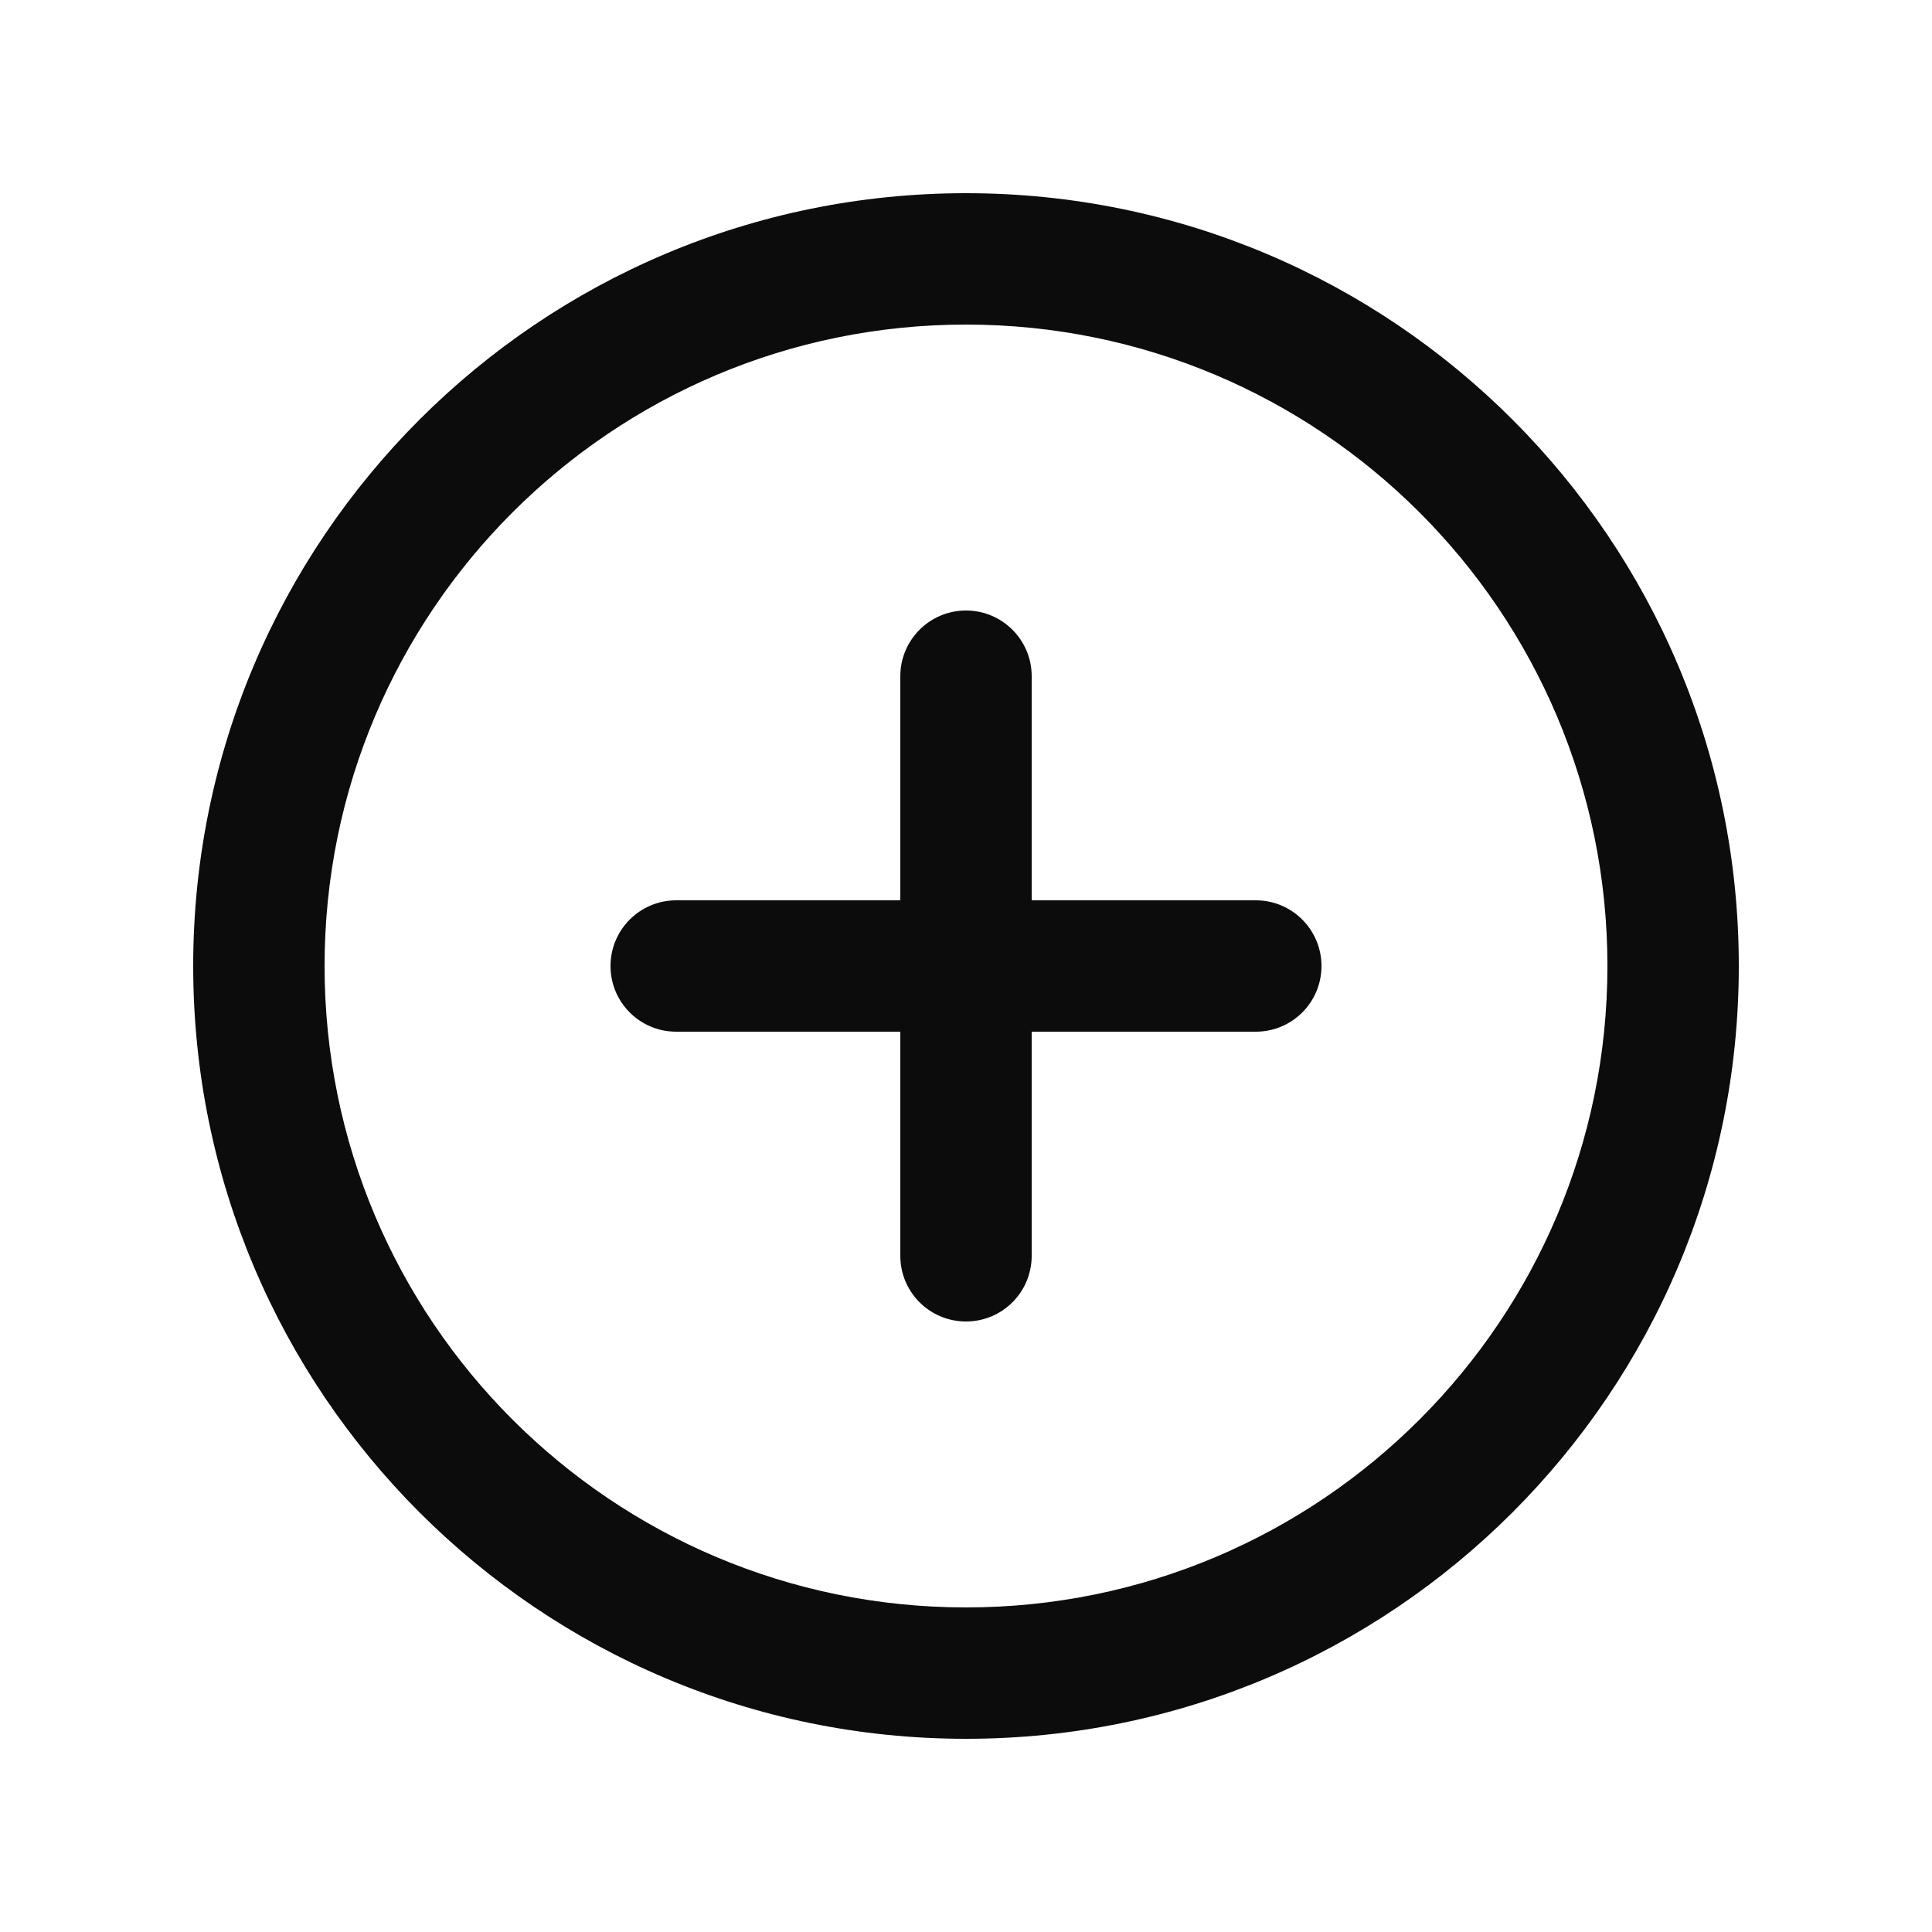 <svg xmlns="http://www.w3.org/2000/svg" width="20" height="20" viewBox="0 0 20 20" fill="none">
    <path fill-rule="evenodd" clip-rule="evenodd" d="M3.36 10C3.36 6.333 6.333 3.36 10 3.36C13.667 3.36 16.64 6.333 16.64 10C16.64 13.667 13.667 16.64 10 16.64C6.333 16.64 3.36 13.667 3.36 10ZM10 2C5.582 2 2 5.582 2 10C2 14.418 5.582 18 10 18C14.418 18 18 14.418 18 10C18 5.582 14.418 2 10 2ZM10 6.32C10.376 6.32 10.68 6.625 10.68 7V9.32H13C13.376 9.32 13.68 9.625 13.68 10C13.68 10.376 13.376 10.68 13 10.68H10.68V13C10.68 13.376 10.376 13.68 10 13.68C9.624 13.68 9.32 13.376 9.32 13V10.68H7C6.624 10.68 6.32 10.376 6.32 10C6.32 9.625 6.624 9.32 7 9.32H9.32V7C9.32 6.625 9.624 6.32 10 6.32Z" fill="black" fill-opacity="0.95" style="fill:black;fill-opacity:0.95;"/>
</svg>